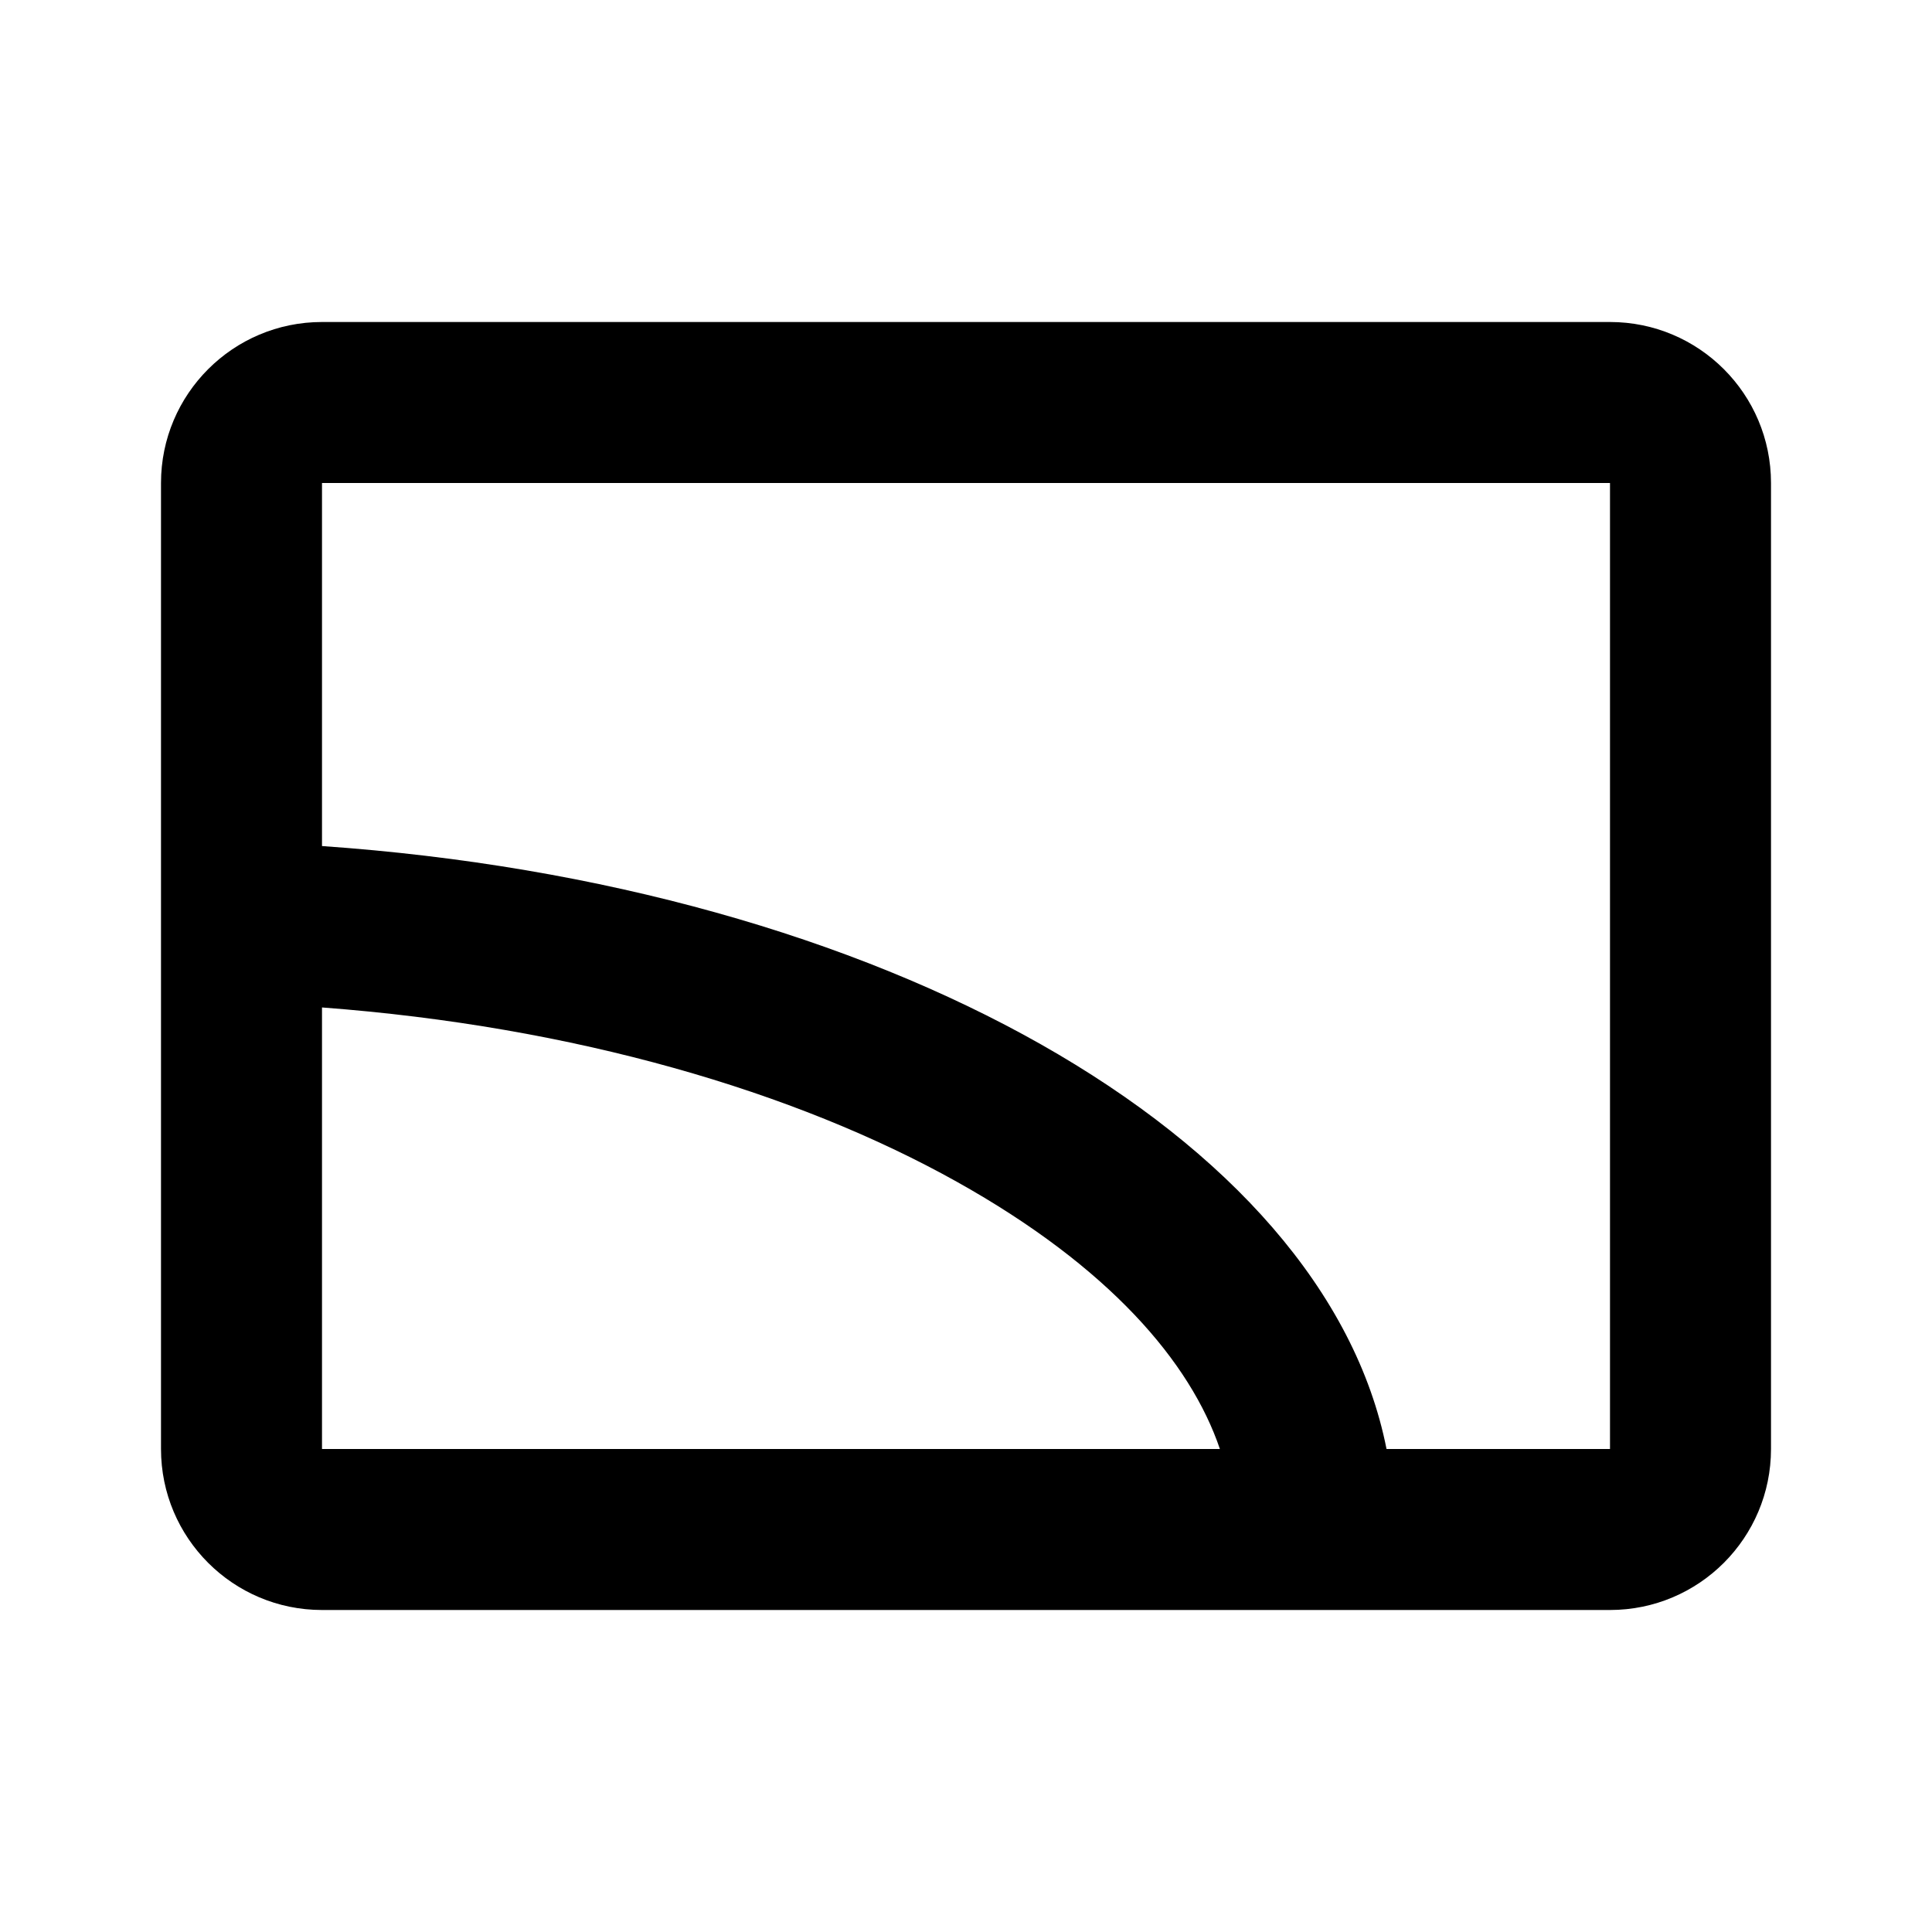 <svg width="48" height="48" viewBox="0 0 48 48" fill="none" xmlns="http://www.w3.org/2000/svg">
<path fill-rule="evenodd" clip-rule="evenodd" d="M8 12H40V36H34.448C32.904 28.197 21.909 21.986 8 21.02V12ZM4 24.889V20.889V12C4 9.791 5.791 8 8 8H40C42.209 8 44 9.791 44 12V36C44 38.209 42.209 40 40 40H34.401H30.229H8C5.791 40 4 38.209 4 36V24.889ZM30.308 36H8V25.03C14.273 25.501 19.756 27.117 23.771 29.36C27.561 31.477 29.576 33.842 30.308 36Z" fill="black"/>
</svg>
